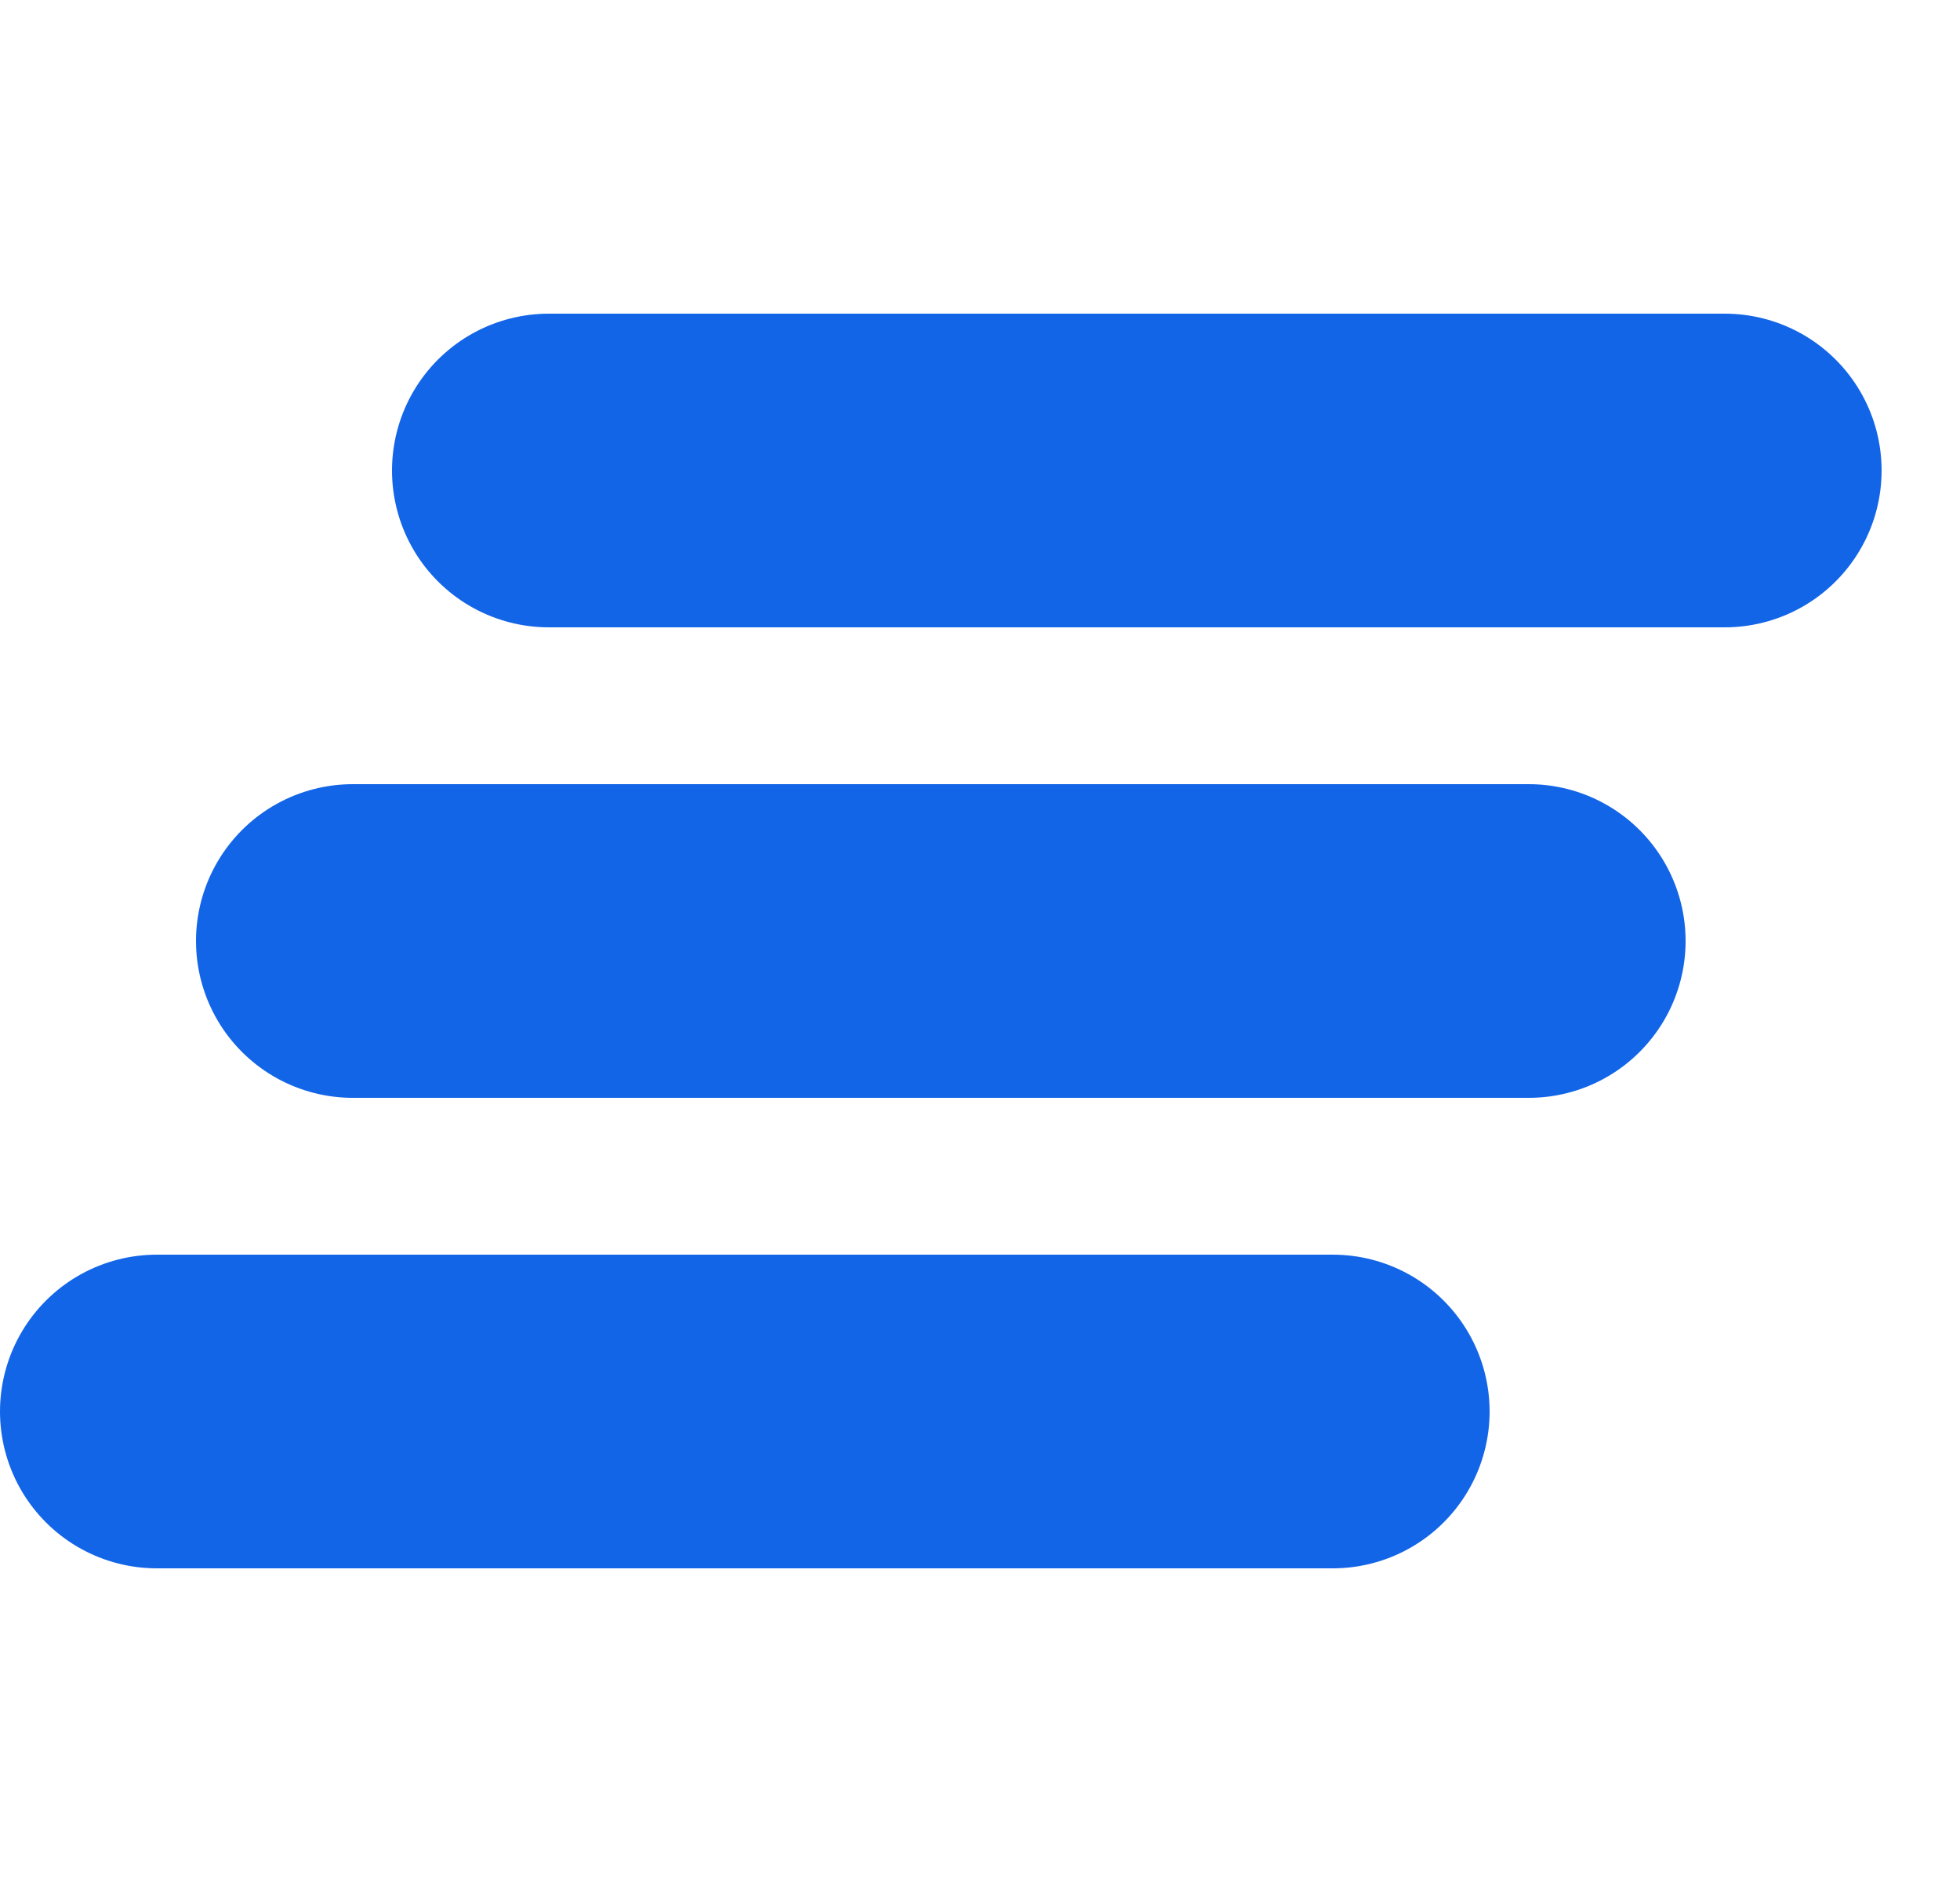 <svg width="25" height="24" viewBox="0 0 25 24" fill="none" xmlns="http://www.w3.org/2000/svg">
<path d="M4.5 12H19.5" stroke="#1365E8" stroke-width="4" stroke-linecap="round" stroke-linejoin="round"/>
<path d="M7 6H22" stroke="#1365E8" stroke-width="4" stroke-linecap="round" stroke-linejoin="round"/>
<path d="M2 18H17" stroke="#1365E8" stroke-width="4" stroke-linecap="round" stroke-linejoin="round"/>
</svg>

